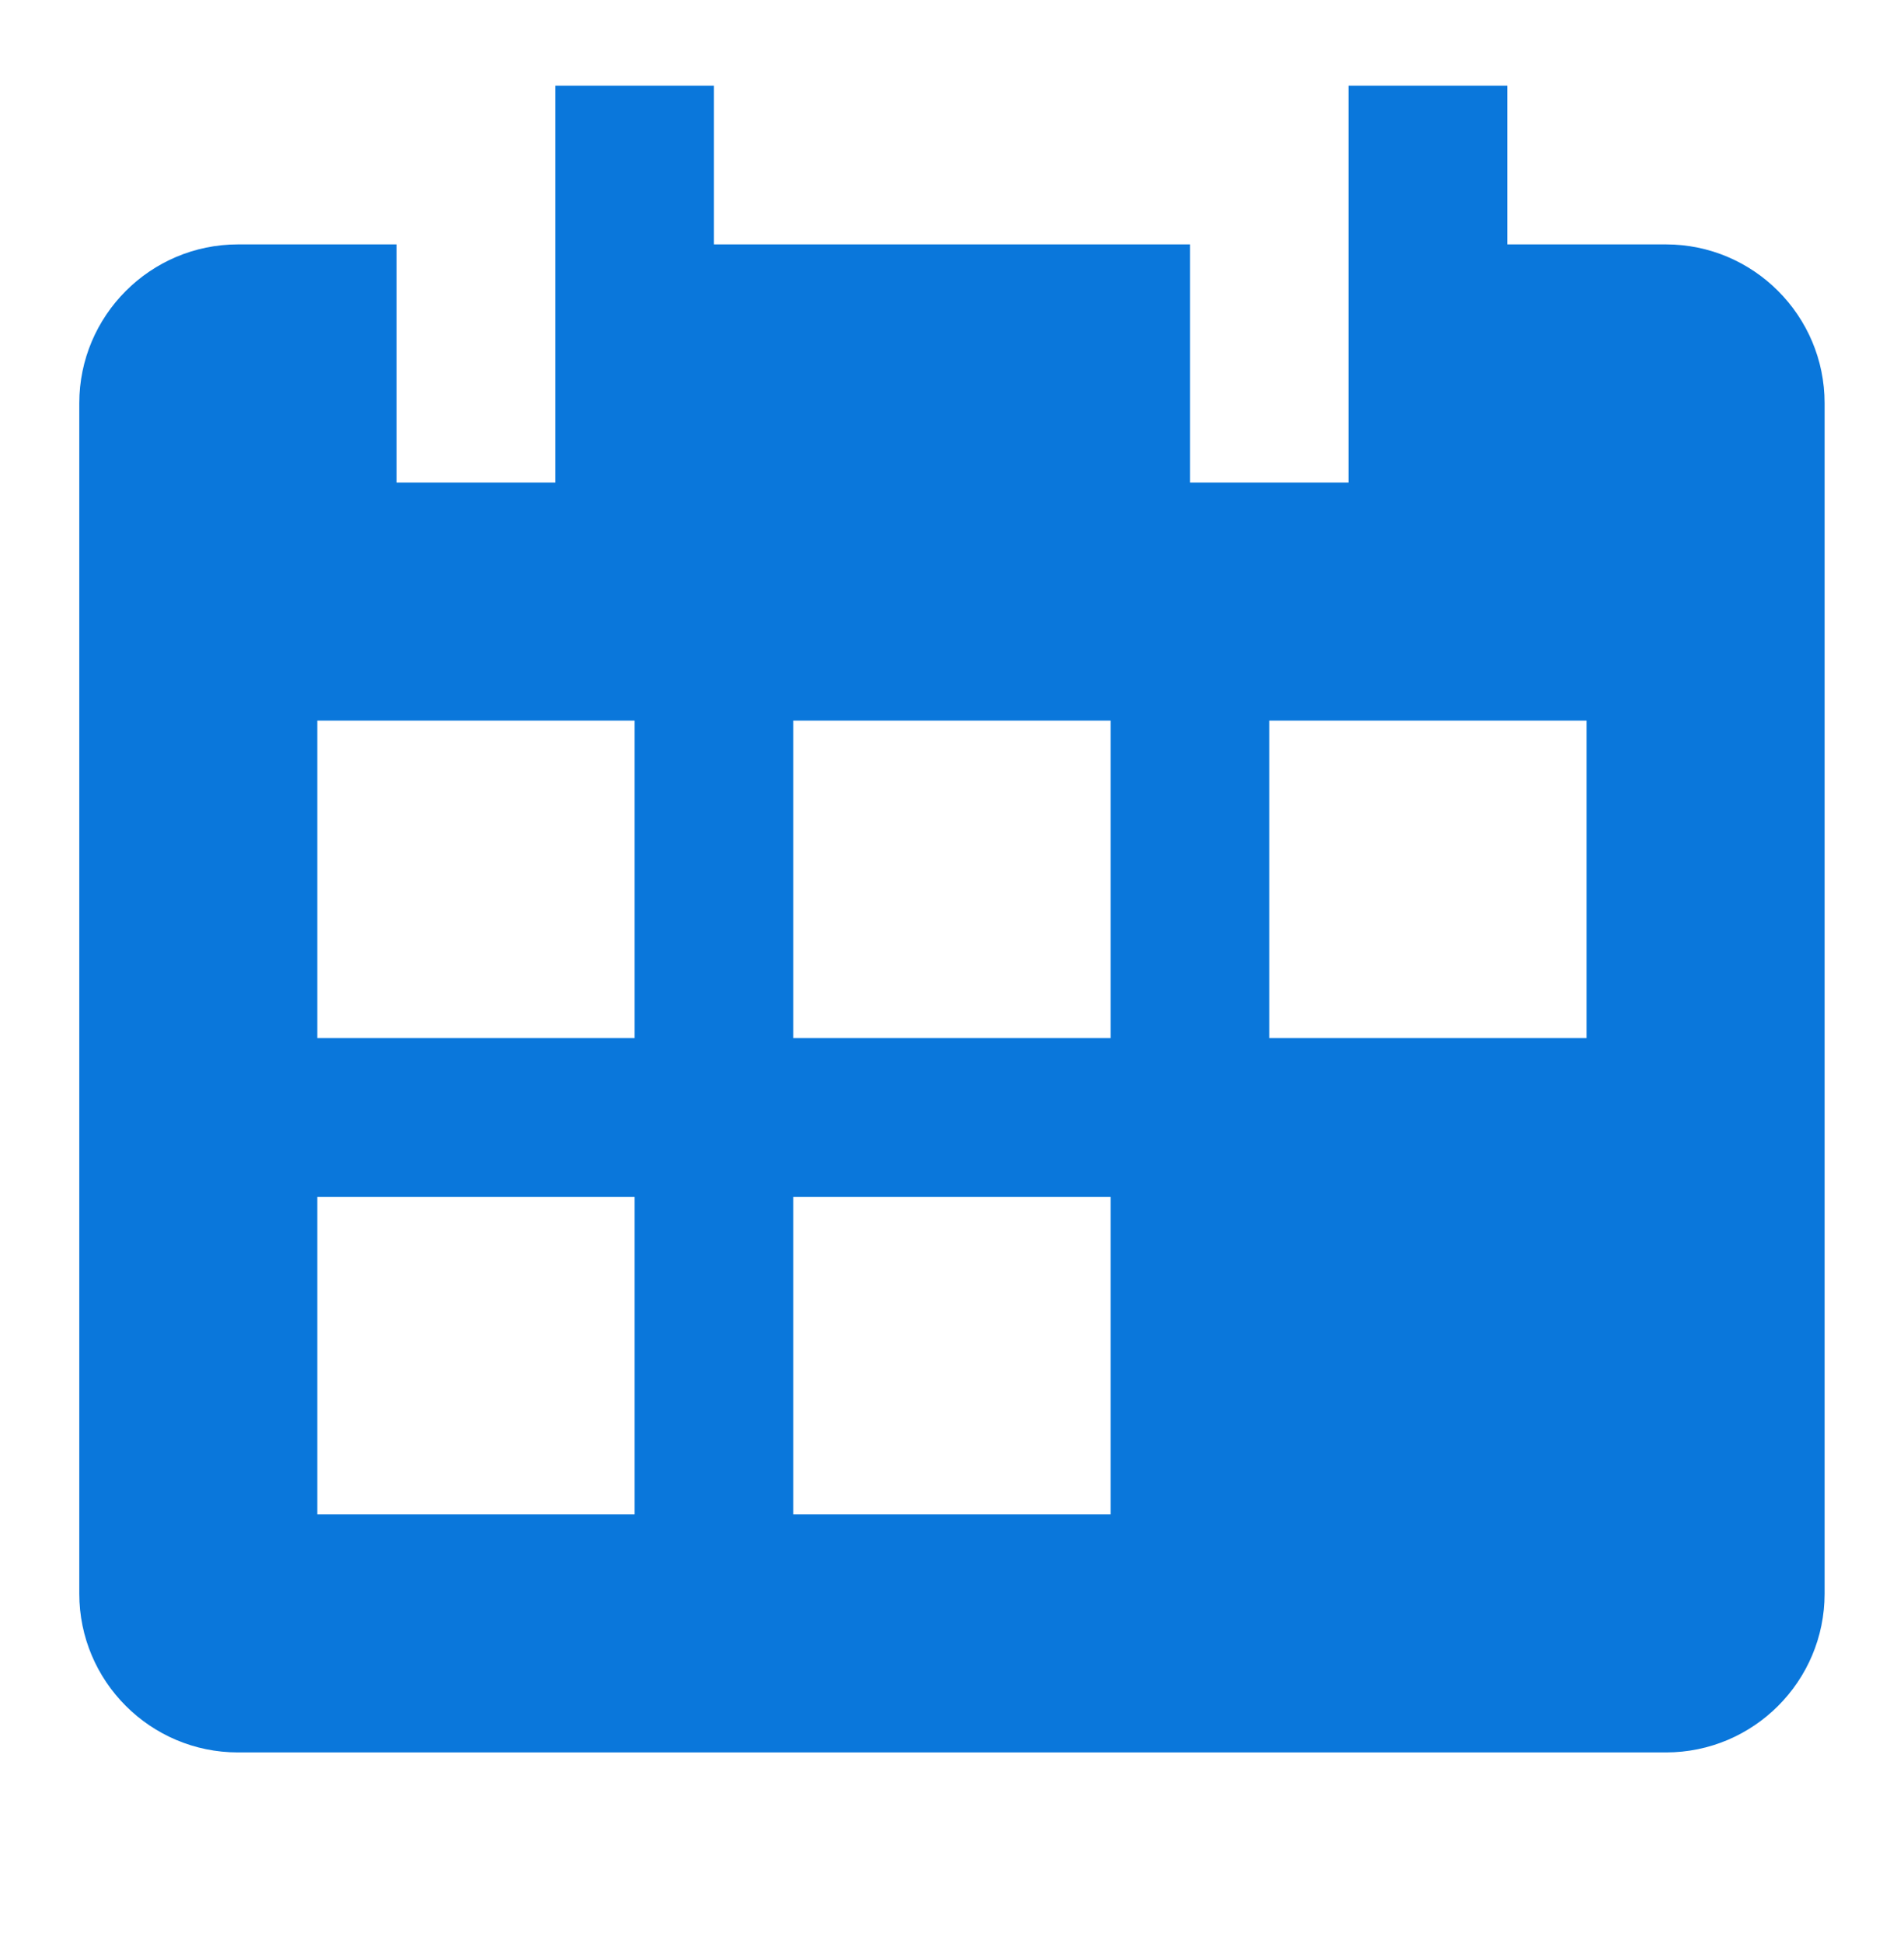 <svg width="50" height="51" viewBox="0 0 50 51" fill="none" xmlns="http://www.w3.org/2000/svg">
<g clip-path="url(#clip0_10621_91237)">
<path d="M43.749 6.415H39.582V2.249H35.415V12.665H31.249V6.415H18.749V2.249H14.582V12.665H10.415V6.415H6.249C3.951 6.415 2.082 8.286 2.082 10.582V41.832C2.082 44.13 3.951 45.998 6.249 45.998H43.749C46.047 45.998 47.915 44.13 47.915 41.832V10.582C47.915 8.286 46.047 6.415 43.749 6.415ZM16.665 39.748H8.332V31.415H16.665V39.748ZM16.665 27.248H8.332V18.915H16.665V27.248ZM29.165 39.748H20.832V31.415H29.165V39.748ZM29.165 27.248H20.832V18.915H29.165V27.248ZM41.665 27.248H33.332V18.915H41.665V27.248Z" fill="#0A77DB"/>
</g>
<defs>
<clipPath id="clip0_10621_91237">
<rect width="50" height="50" fill="white" transform="translate(0 0.166)"/>
</clipPath>
</defs>
</svg>
